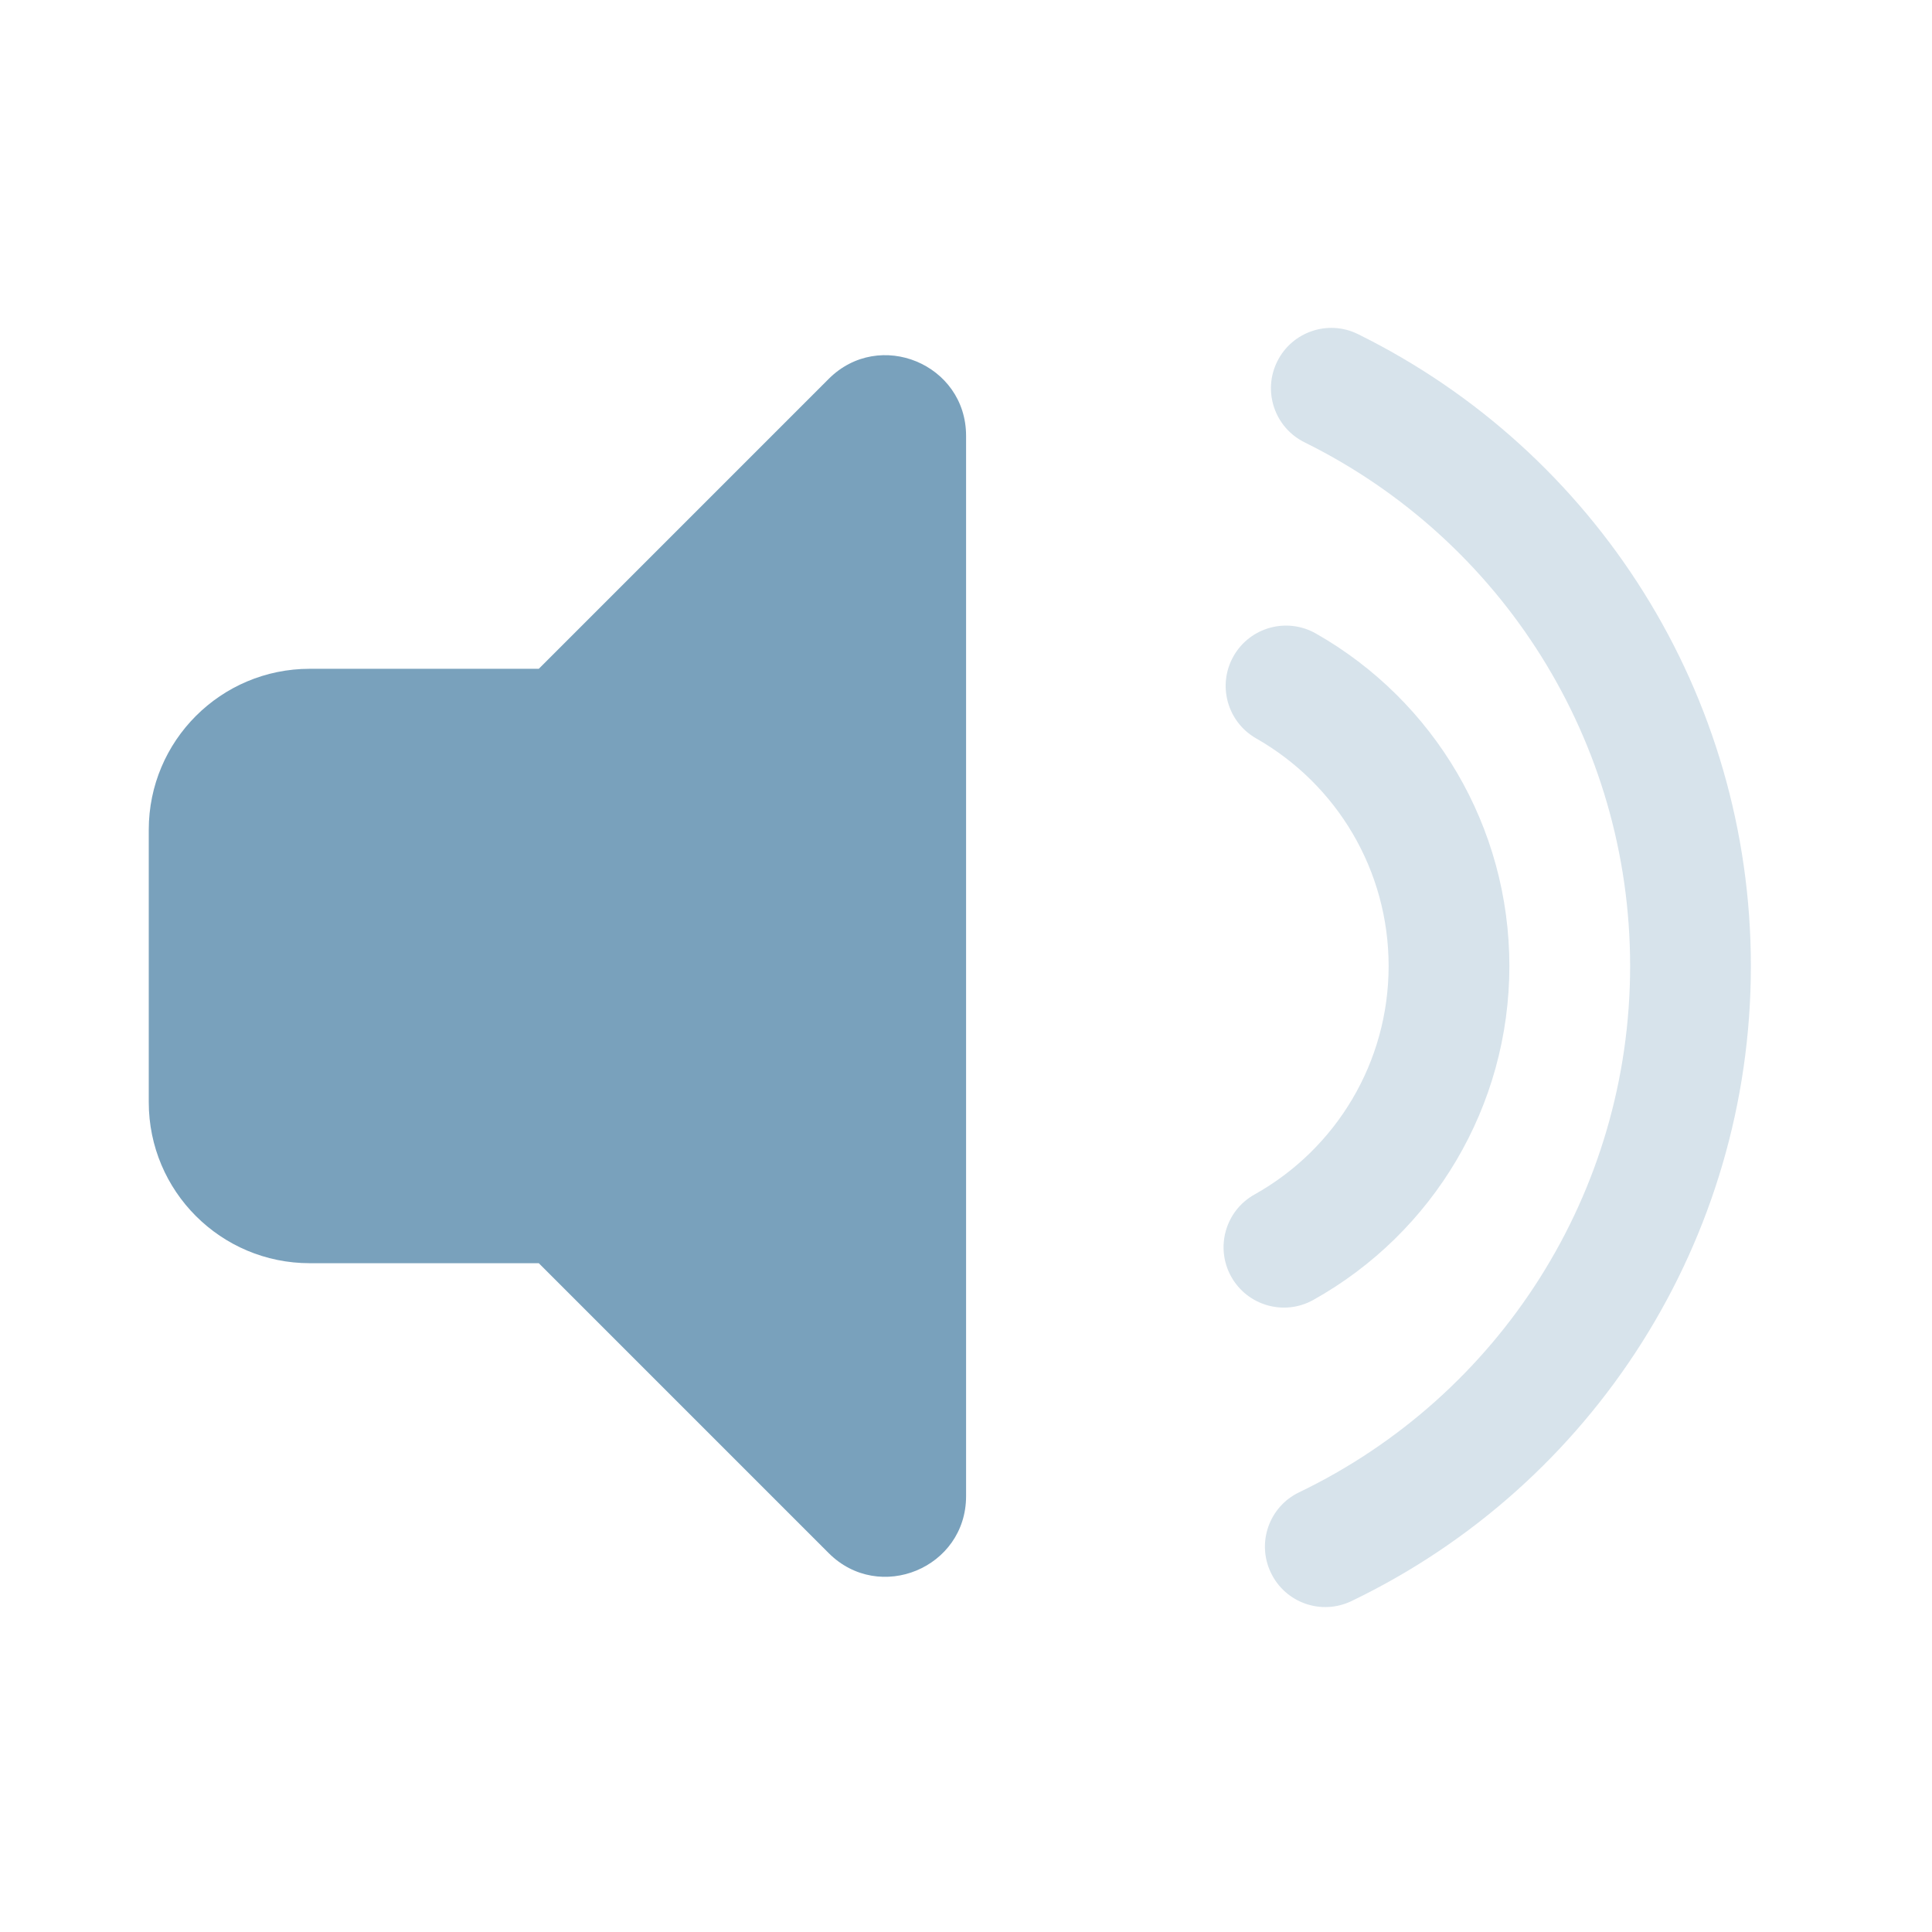 <svg width="24" height="24" viewBox="0 0 24 24" fill="none" xmlns="http://www.w3.org/2000/svg">
<path opacity="0.3" fill-rule="evenodd" clip-rule="evenodd" d="M15.788 19.538C15.967 19.912 16.415 20.069 16.789 19.889C19.796 18.443 21.75 15.397 21.75 12C21.75 8.636 19.833 5.614 16.87 4.151C16.499 3.967 16.049 4.12 15.866 4.491C15.682 4.862 15.835 5.312 16.206 5.495C18.662 6.709 20.25 9.212 20.25 12C20.25 14.815 18.631 17.338 16.138 18.538C15.765 18.717 15.608 19.165 15.788 19.538ZM15.295 15.86C15.497 16.221 15.954 16.35 16.315 16.148C17.806 15.315 18.75 13.74 18.75 12C18.75 10.273 17.82 8.708 16.347 7.87C15.987 7.665 15.529 7.79 15.324 8.15C15.119 8.51 15.245 8.968 15.605 9.173C16.614 9.748 17.25 10.818 17.25 12C17.25 13.191 16.604 14.268 15.583 14.839C15.222 15.041 15.093 15.498 15.295 15.86Z" fill="#79A1BC"/>
<path fill-rule="evenodd" clip-rule="evenodd" d="M12.001 5.414C12.001 4.523 10.924 4.077 10.294 4.707L6.693 8.308H3.848C2.743 8.308 1.848 9.203 1.848 10.308V13.692C1.848 14.797 2.743 15.692 3.848 15.692H6.693L10.294 19.293C10.924 19.923 12.001 19.477 12.001 18.586V5.414Z" fill="#79A1BC"/>
</svg>
